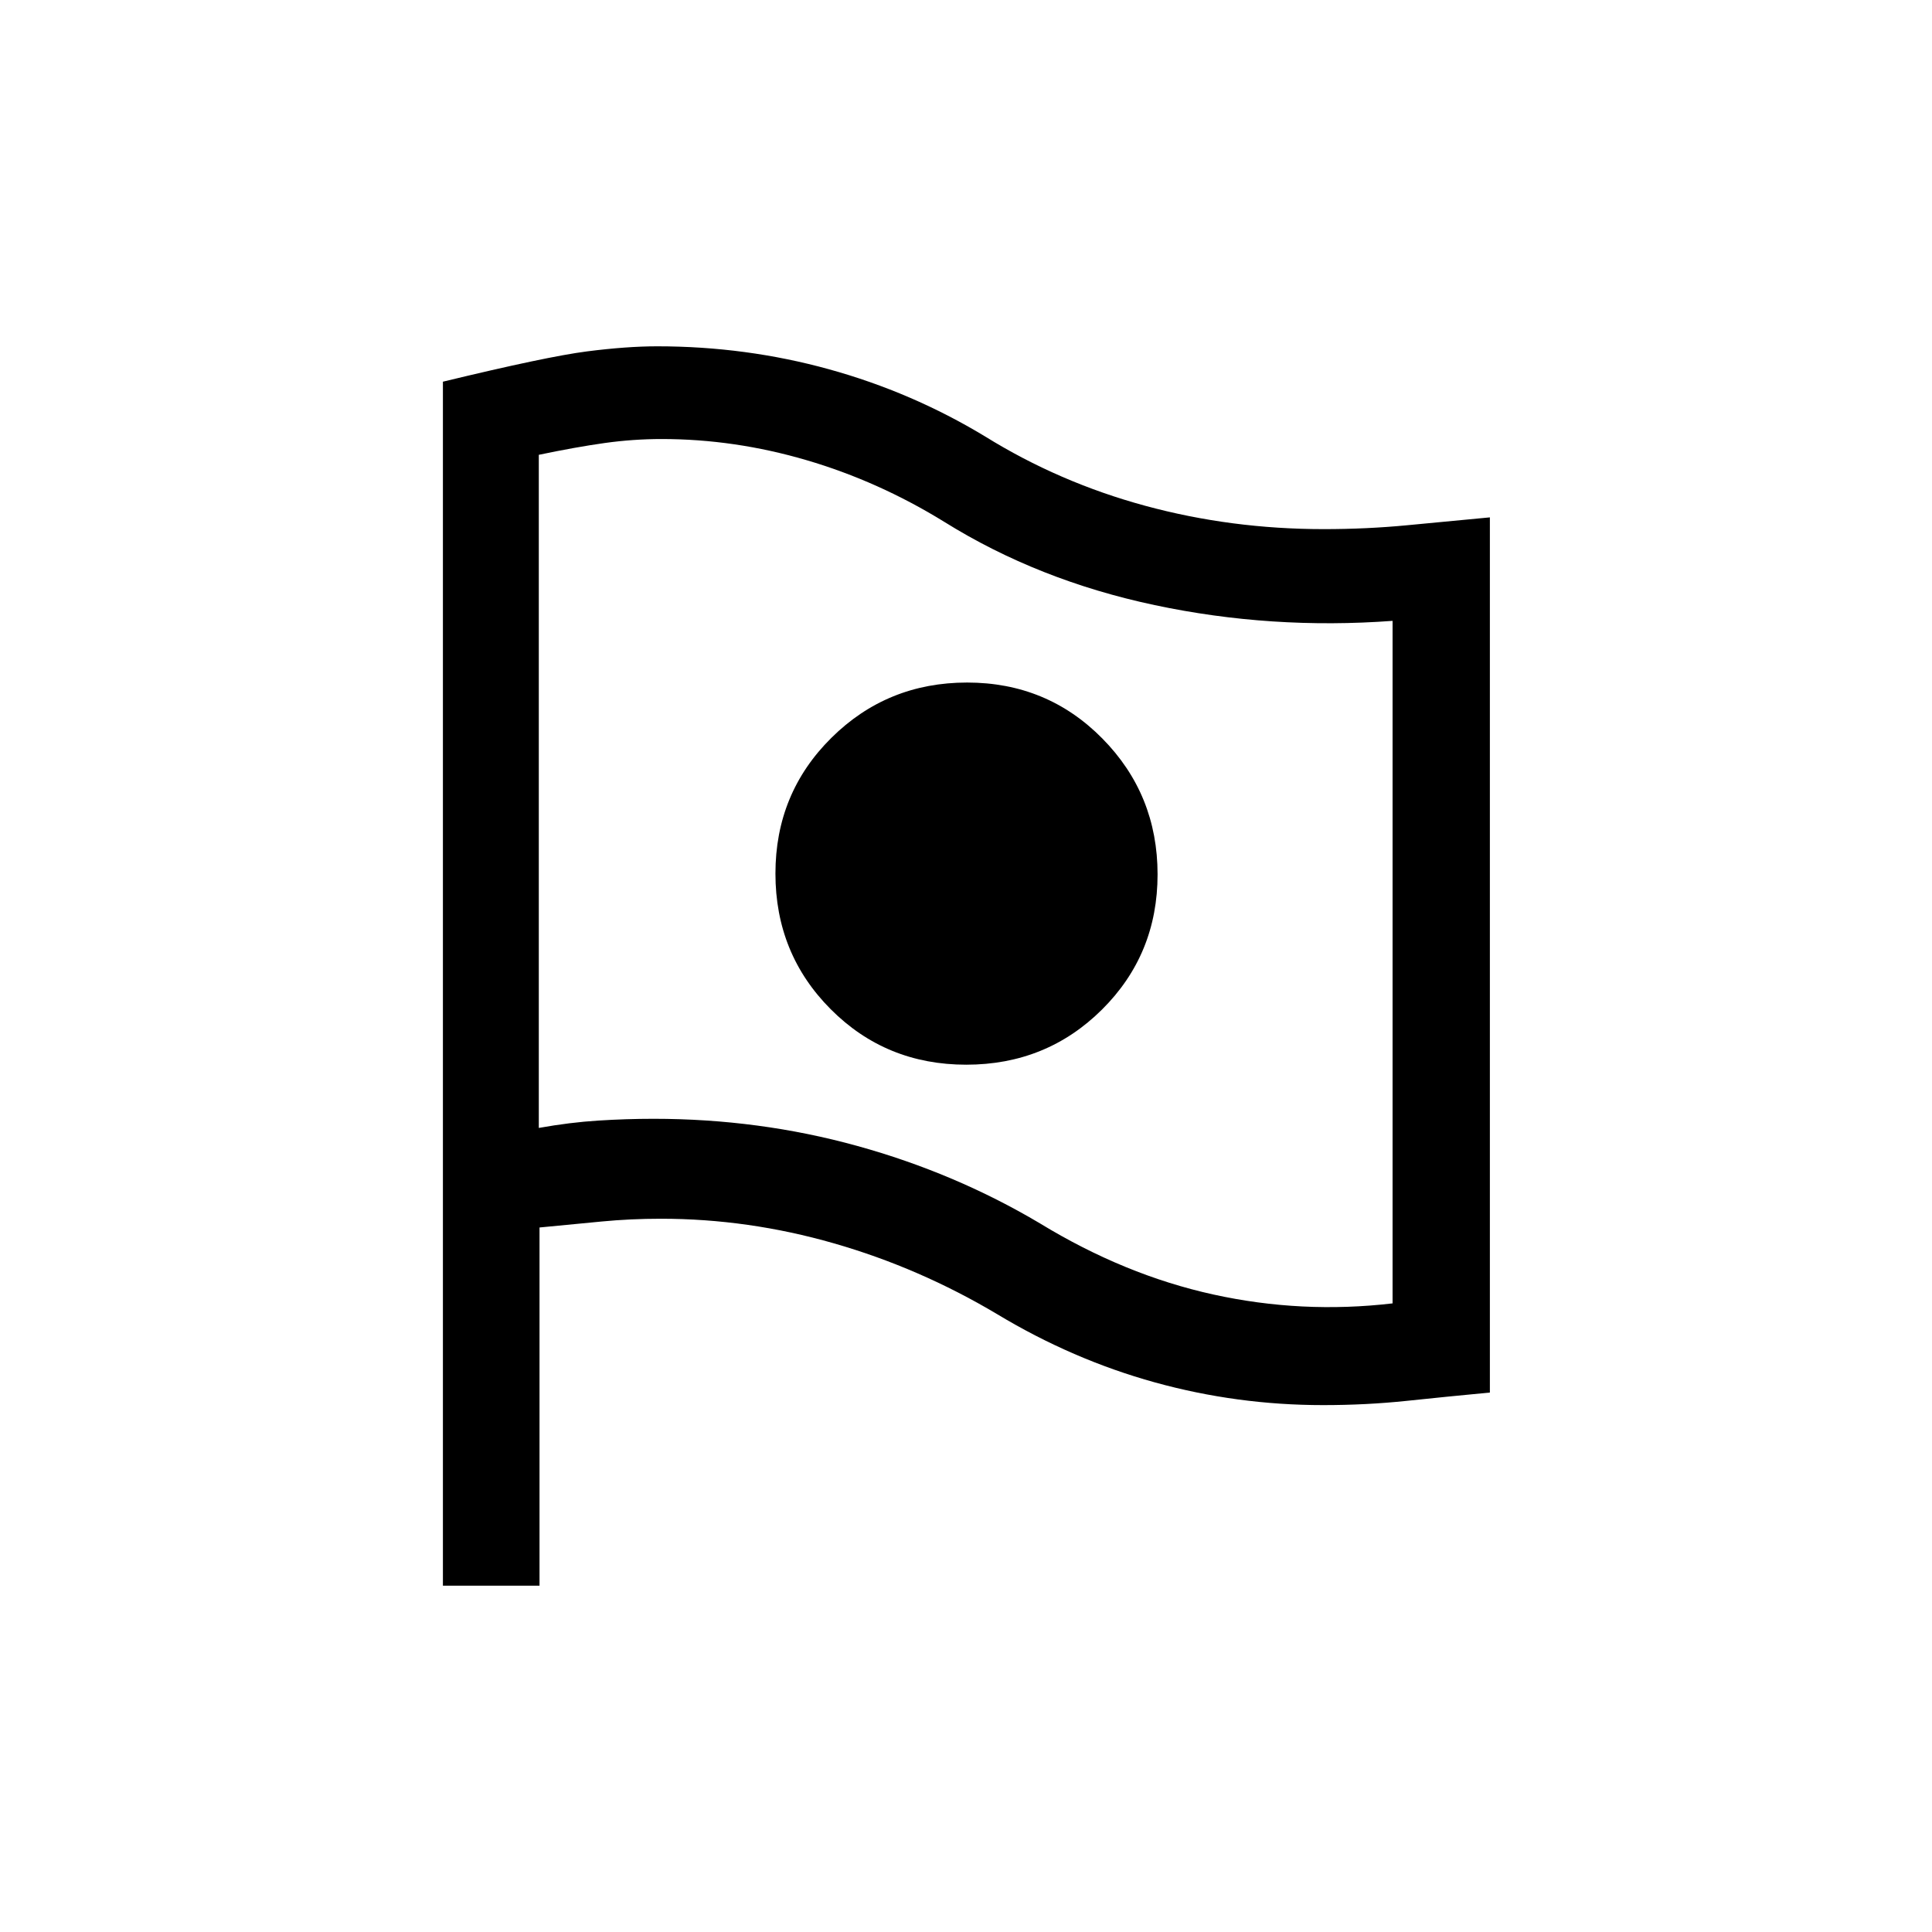 <svg xmlns="http://www.w3.org/2000/svg" height="20" viewBox="0 -960 960 960" width="20"><path d="M691.96-312.36V-651.5q-60.34 4.46-118.23-7.83-57.88-12.29-104.47-41.33-32.72-20.19-68.5-30.69-35.77-10.5-71.95-10.5-14.15 0-28.35 1.98-14.19 1.99-32.73 5.86v334.47q15.52-2.77 29.49-3.65 13.97-.89 27.54-.89 52.41 0 101.15 13.47 48.73 13.48 90.81 38.48 42.05 25.65 86.13 35.35 44.07 9.7 89.11 4.42Zm-211.84-118.6q39.88 0 67.48-27.42 27.59-27.43 27.59-67.14t-27.44-67.52q-27.45-27.81-67.19-27.81-39.75 0-67.5 27.53-27.75 27.52-27.75 67.38 0 39.87 27.47 67.42 27.46 27.56 67.34 27.56ZM220.08-172.08v-598.26q51.69-12.5 71.5-15.04 19.81-2.54 35-2.54 44.06 0 85.31 11.4t77.55 33.36q36.83 22.85 79.57 34.47 42.74 11.61 88.72 11.61 21.35 0 41.39-1.92 20.05-1.92 41.19-3.92v434.87q-21.31 2.01-41.33 4.13-20.02 2.11-41.52 2.11-42.85 0-83.66-11.3-40.81-11.3-78.32-33.89-38.58-22.99-81.14-35.2-42.56-12.22-85.94-12.22-15.13 0-29.46 1.38-14.32 1.39-30.86 2.97v177.99h-48ZM480-523.88Z"/></svg>